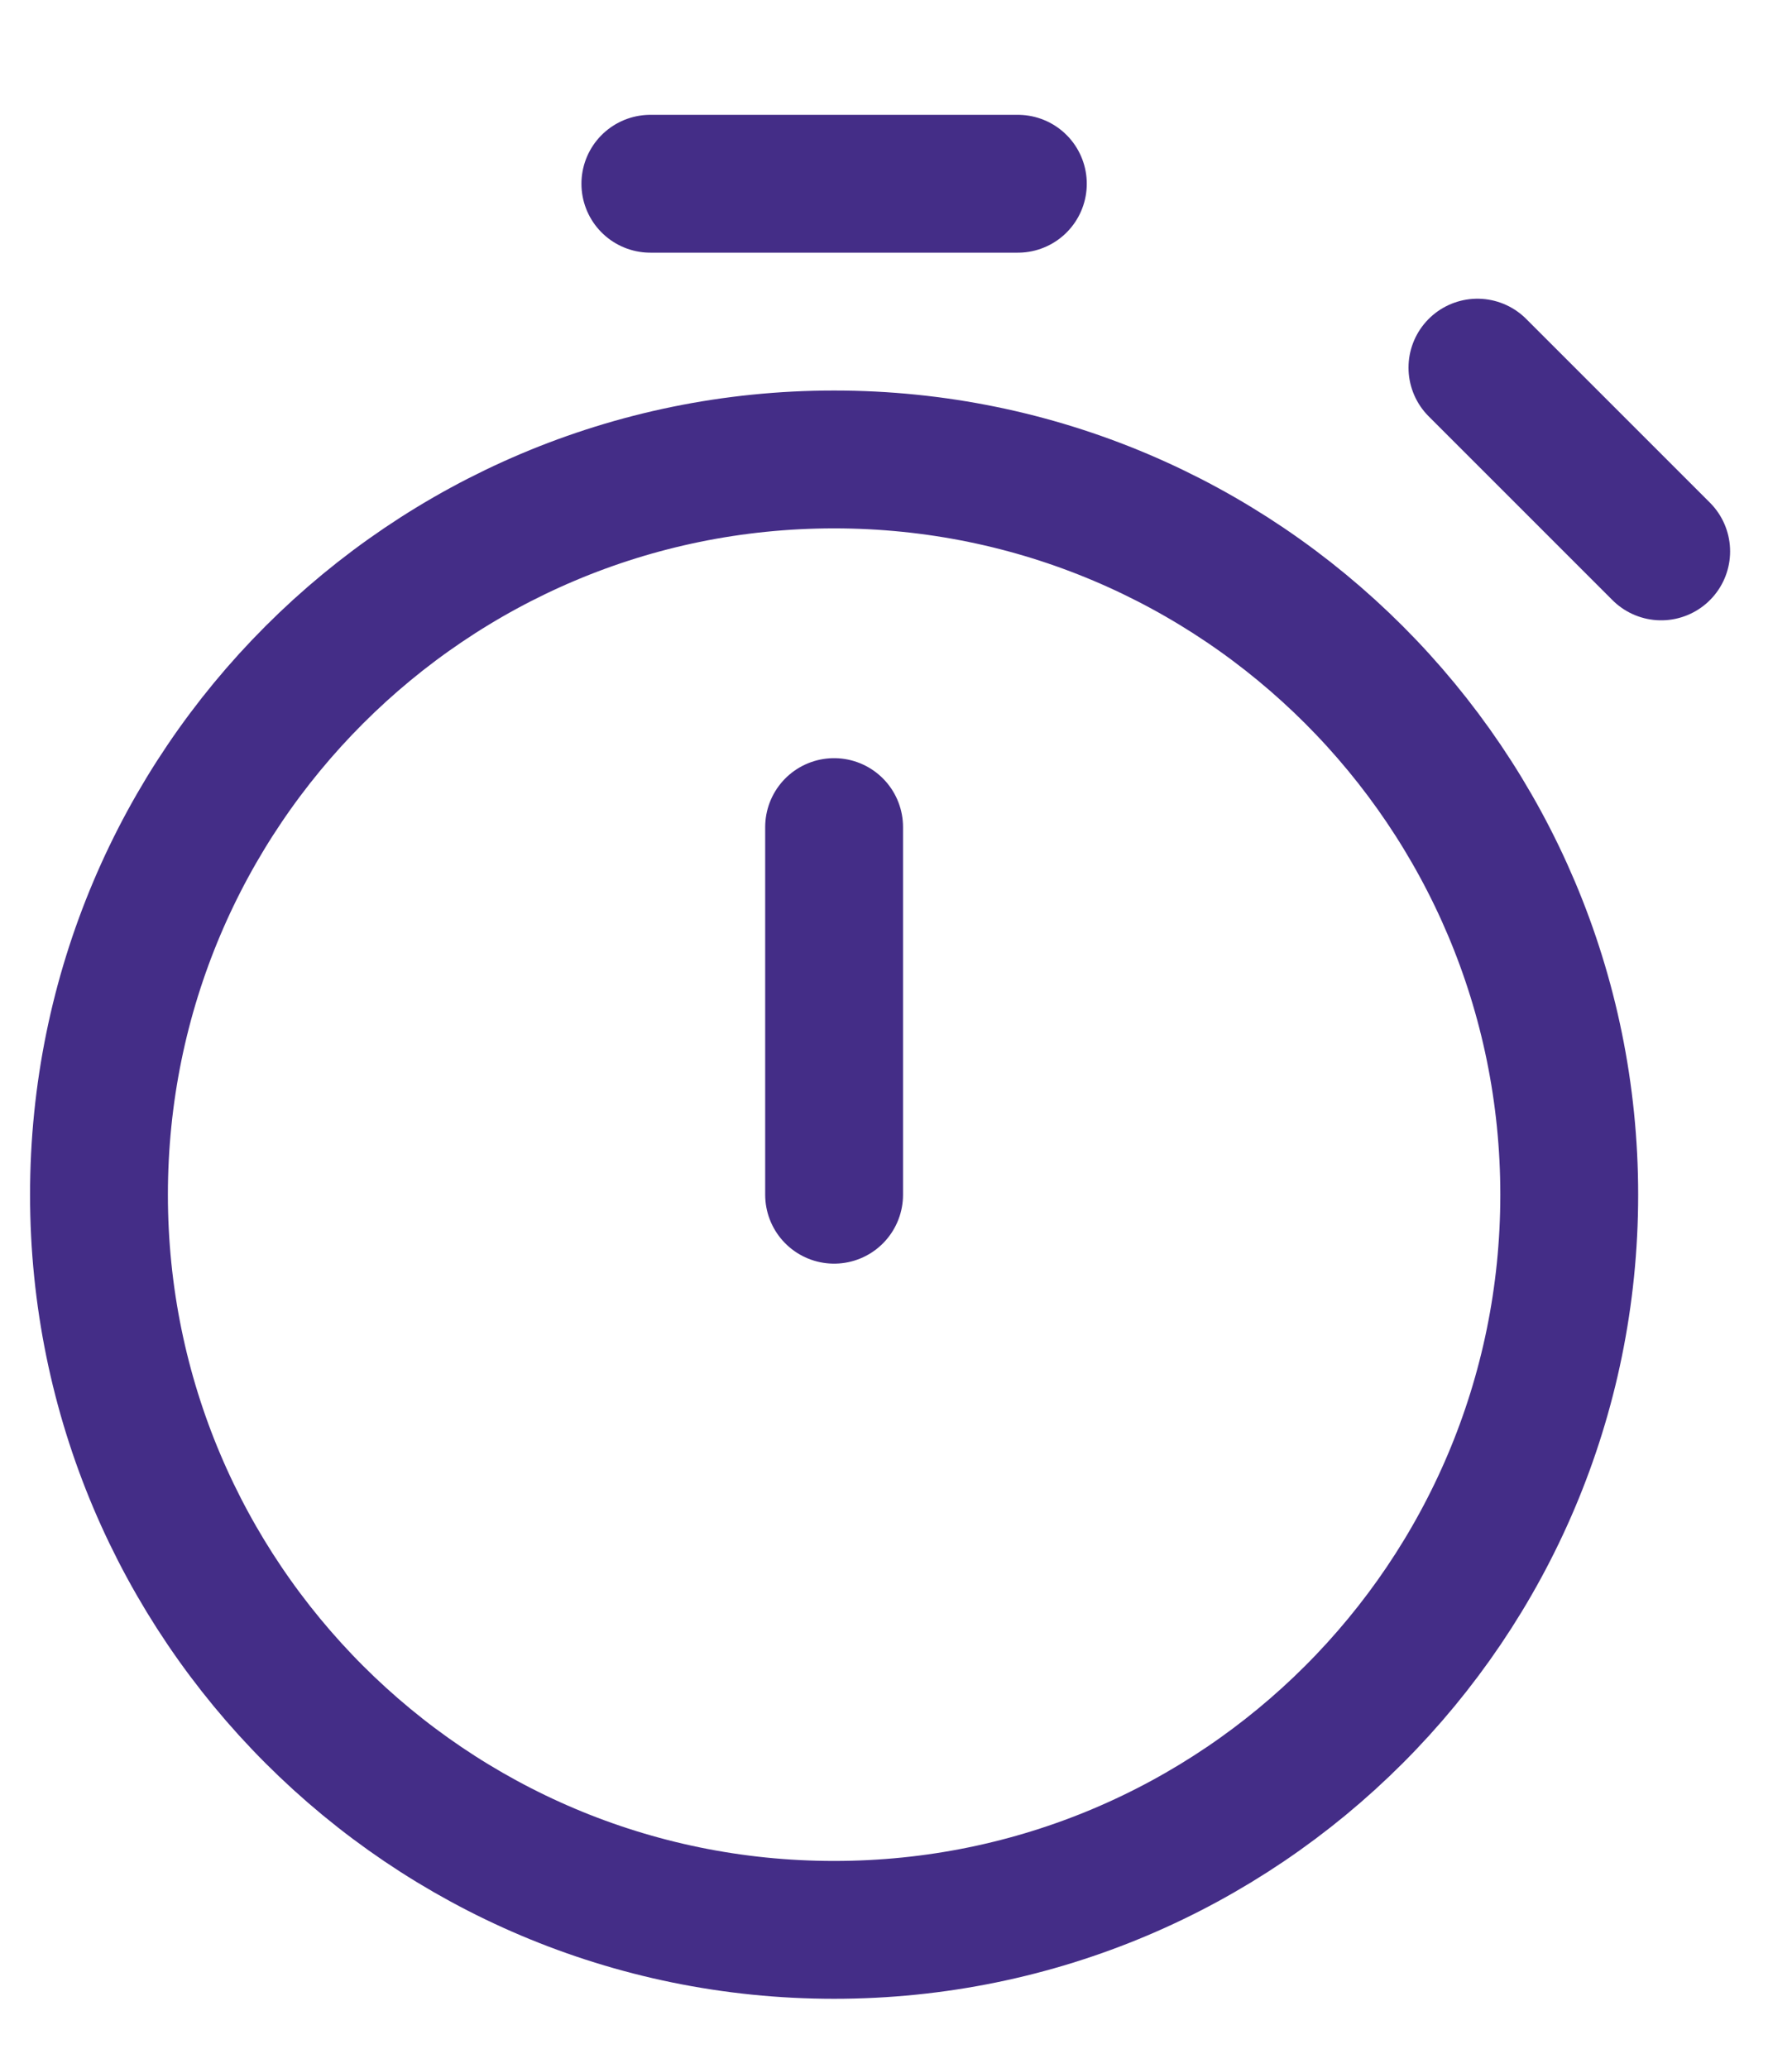 <svg width="13" height="15" viewBox="0 0 13 15" fill="none" xmlns="http://www.w3.org/2000/svg">
<path d="M6.051 8.667V6M12.051 4L10.718 2.667M4.718 1.333H7.384M6.051 14C3.106 14 0.718 11.612 0.718 8.667C0.718 5.721 3.106 3.333 6.051 3.333C8.997 3.333 11.384 5.721 11.384 8.667C11.384 11.612 8.997 14 6.051 14Z" stroke="#442D87" stroke-linecap="round" stroke-linejoin="round"/>
</svg>
